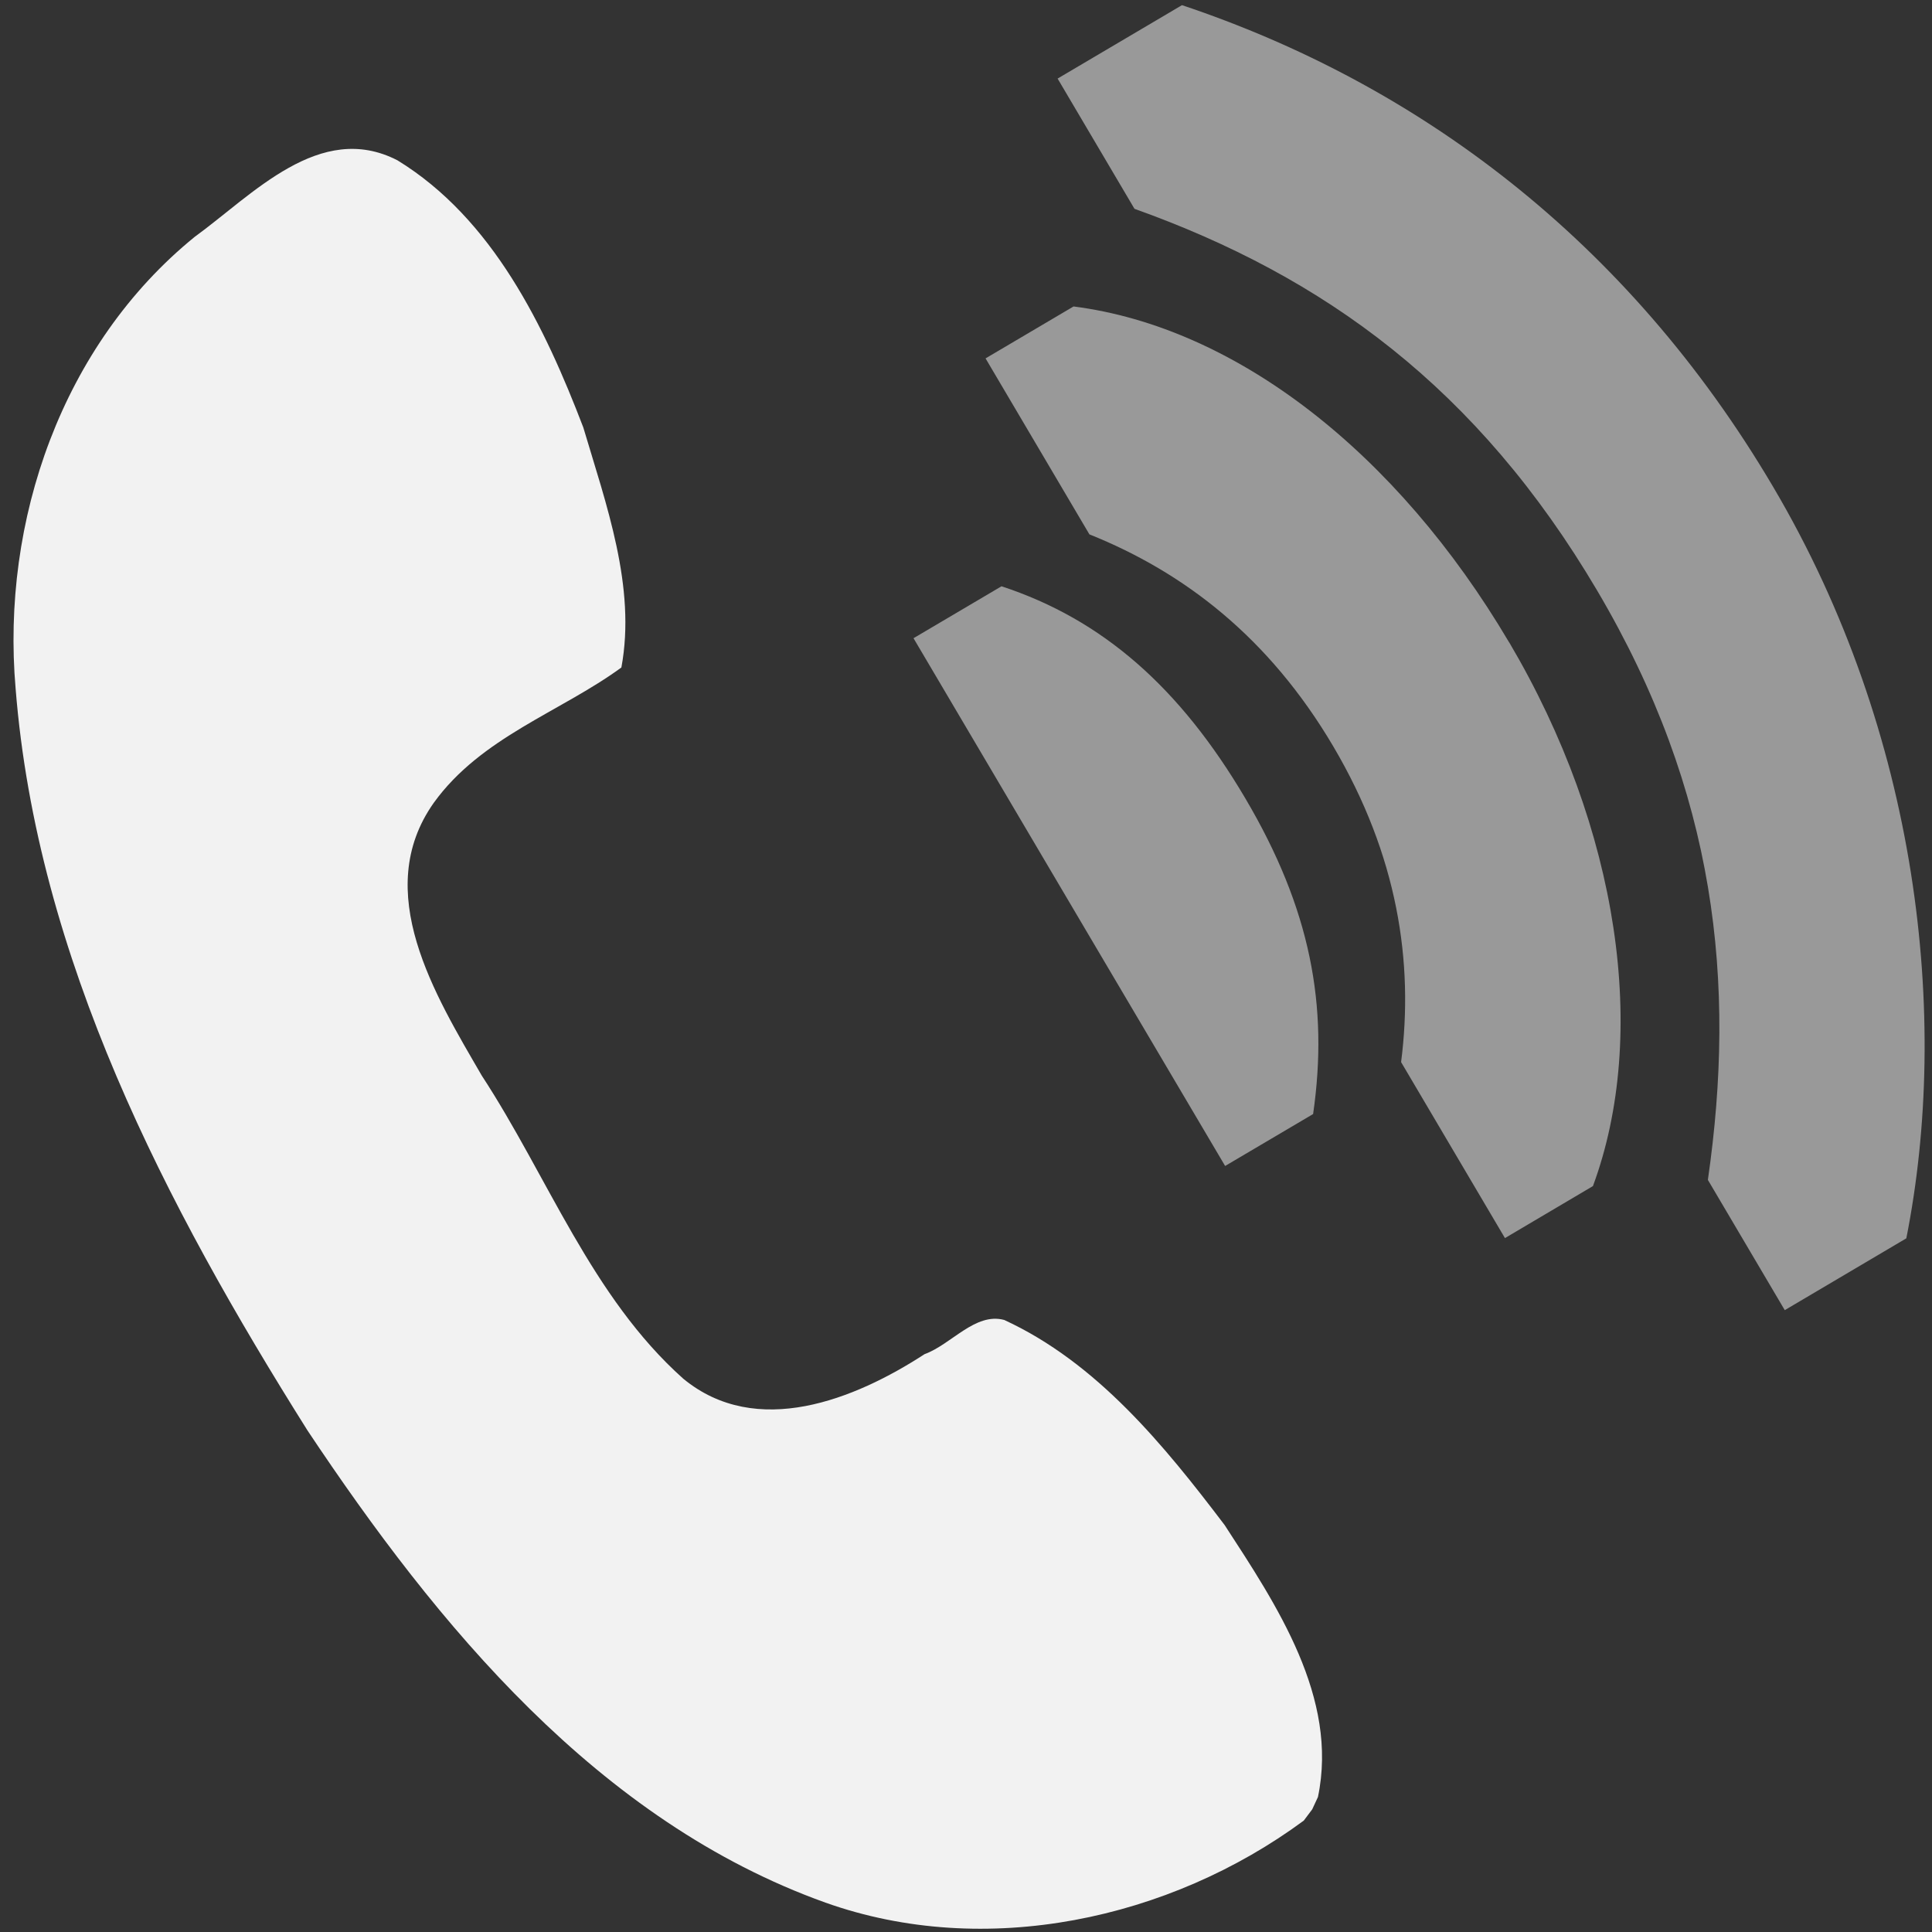 <svg xmlns="http://www.w3.org/2000/svg" width="24" height="24" version="1"><rect width="100%" height="100%" fill="#333333" stroke="none"/><path style="marker:none" color="#bebebe" fill="none" overflow="visible" d="M25.687 27.125h-27.25V-.125h27.25z"/><path style="marker:none" color="#bebebe" fill="none" overflow="visible" d="M-1.68-4.353h27.358v27.358H-1.68z"/><path style="marker:none" color="#bebebe" fill="none" overflow="visible" d="M-1.68-18.074h27.402V9.328H-1.68z"/><path style="marker:none" color="#bebebe" fill="none" overflow="visible" d="M24.72 3.784l-6.756 25.214-25.215-6.756L-.495-2.972z"/><path d="M16.372 22.323c.258-1.234-.516-2.39-1.159-3.378-.751-.99-1.586-2.017-2.738-2.548-.361-.097-.657.304-.99.425-.866.563-2.086 1.055-2.997.305-1.141-1.018-1.68-2.507-2.503-3.765-.577-.996-1.378-2.286-.596-3.39.588-.815 1.569-1.125 2.33-1.68.186-1-.19-2.028-.473-2.982-.48-1.254-1.124-2.592-2.308-3.318-.964-.498-1.802.43-2.519.95C.77 4.282.013 6.47.194 8.554.46 11.903 2.06 14.972 3.82 17.77c1.612 2.42 3.611 4.854 6.434 5.865 1.986.707 4.276.211 5.942-1.019l.105-.14.071-.153z" fill="#f2f2f2"/><g color="#000" fill="#fff" opacity=".5"><path d="M22.025 6.045c-1.815-3.076-4.43-5.007-7.342-5.981l-1.545.912.955 1.618c2.362.844 4.263 2.228 5.747 4.741 1.484 2.513 1.729 4.874 1.376 7.322l.955 1.618 1.51-.892c.543-2.738.16-6.263-1.656-9.338z" style="marker:none" overflow="visible"/><path d="M18.747 7.98c-1.398-2.367-3.4-3.916-5.411-4.173l-1.093.645 1.29 2.186c1.172.47 2.228 1.276 3.029 2.633.8 1.356 1.002 2.679.843 3.923l1.29 2.186 1.093-.646c.694-1.876.331-4.43-1.04-6.754z" style="marker:none" overflow="visible"/><path d="M15.469 9.916c-.811-1.374-1.77-2.22-3.028-2.633l-1.093.645 1.935 3.278.242.41 1.694 2.868 1.093-.645c.194-1.348-.032-2.55-.843-3.923z" style="text-indent:0;text-align:start;line-height:normal;text-transform:none;block-progression:tb;marker:none;-inkscape-font-specification:Sans" font-weight="400" overflow="visible" font-family="Sans"/></g></svg>